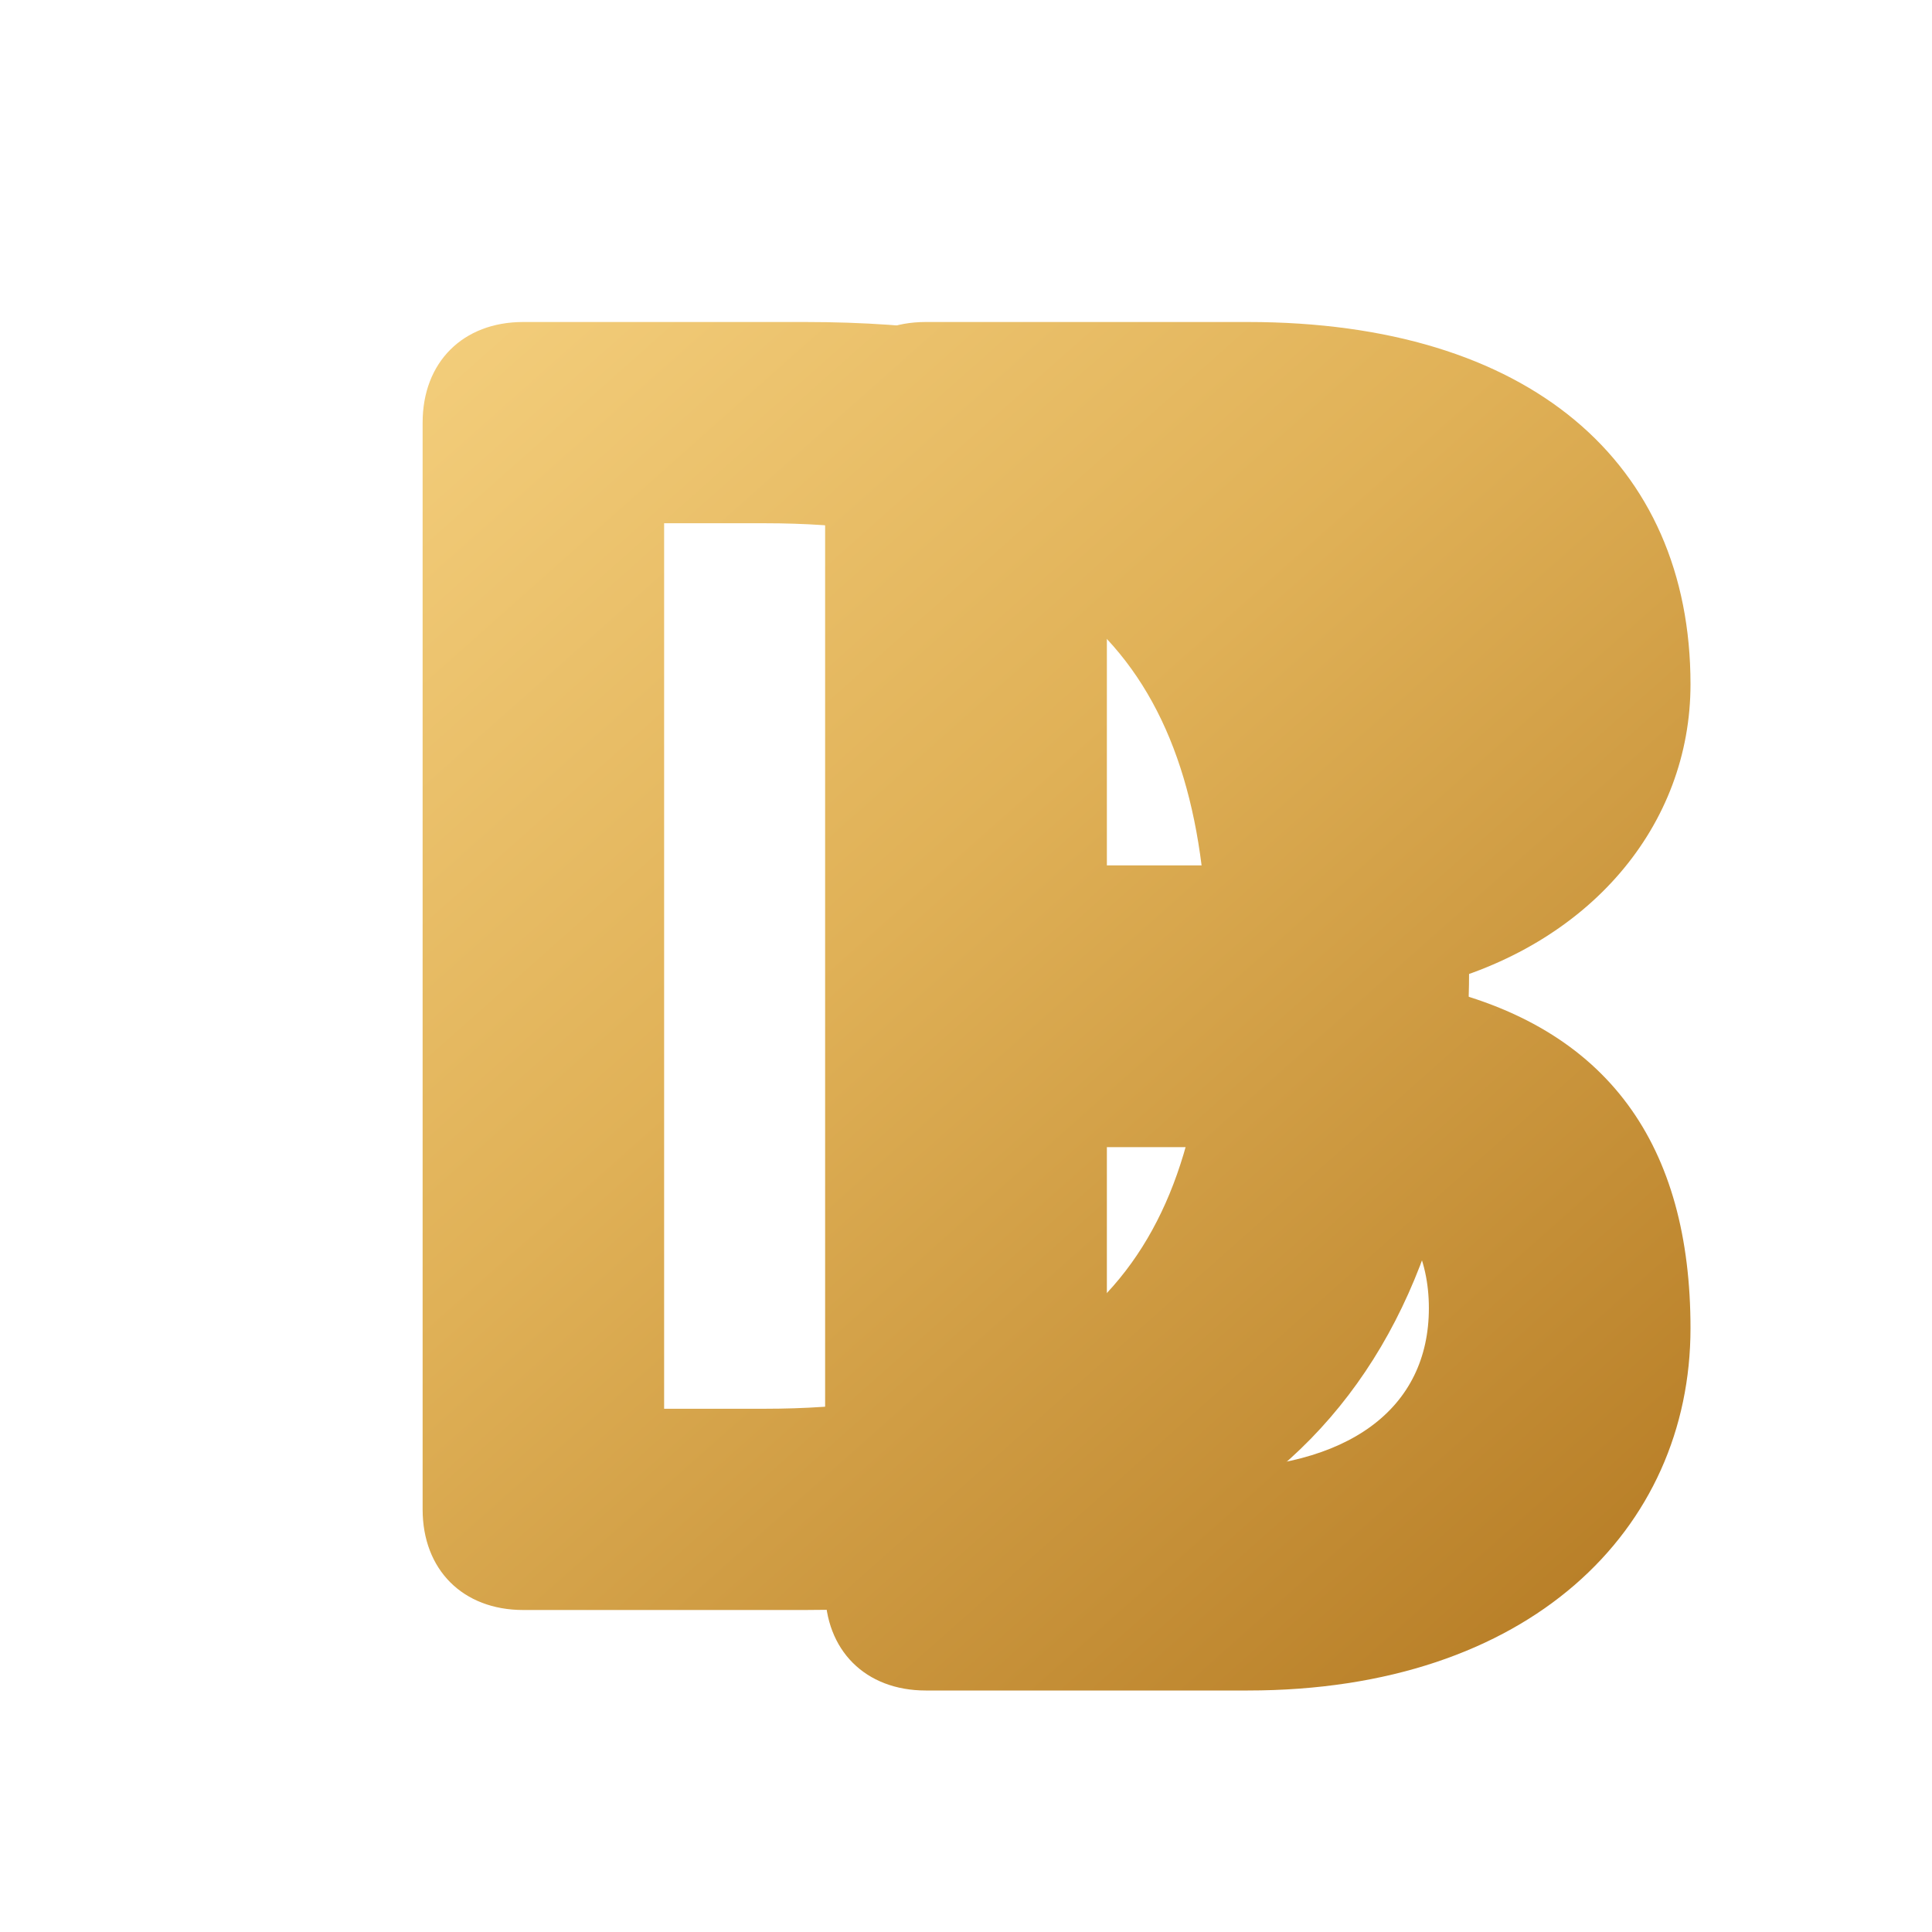 <svg width="96" height="96" viewBox="0 0 96 96" fill="none" xmlns="http://www.w3.org/2000/svg">
  <defs>
    <linearGradient id="grad" x1="16" y1="12" x2="80" y2="84" gradientUnits="userSpaceOnUse">
      <stop stop-color="#F7D382" />
      <stop offset="0.45" stop-color="#E0B157" />
      <stop offset="1" stop-color="#B57B24" />
    </linearGradient>
  </defs>
  <path
    d="M26 16H40C63 16 73 28 73 48C73 68 63 80 40 80H26C23 80 21 78 21 75V21C21 18 23 16 26 16ZM38 70C54 70 60 62 60 48C60 34 54 26 38 26H33V70H38Z"
    fill="url(#grad)"
  />
  <path
    d="M46 16H62C76 16 84 23 84 34C84 41 79 47 71 49C80 51 84 57 84 66C84 76 76 84 62 84H46C43 84 41 82 41 79V21C41 18 43 16 46 16ZM60 43C66 43 69 40 69 35C69 30 66 27 60 27H55V43H60ZM60 73C67 73 71 70 71 65C71 60 67 57 60 57H55V73H60Z"
    fill="url(#grad)"
  />
</svg>

